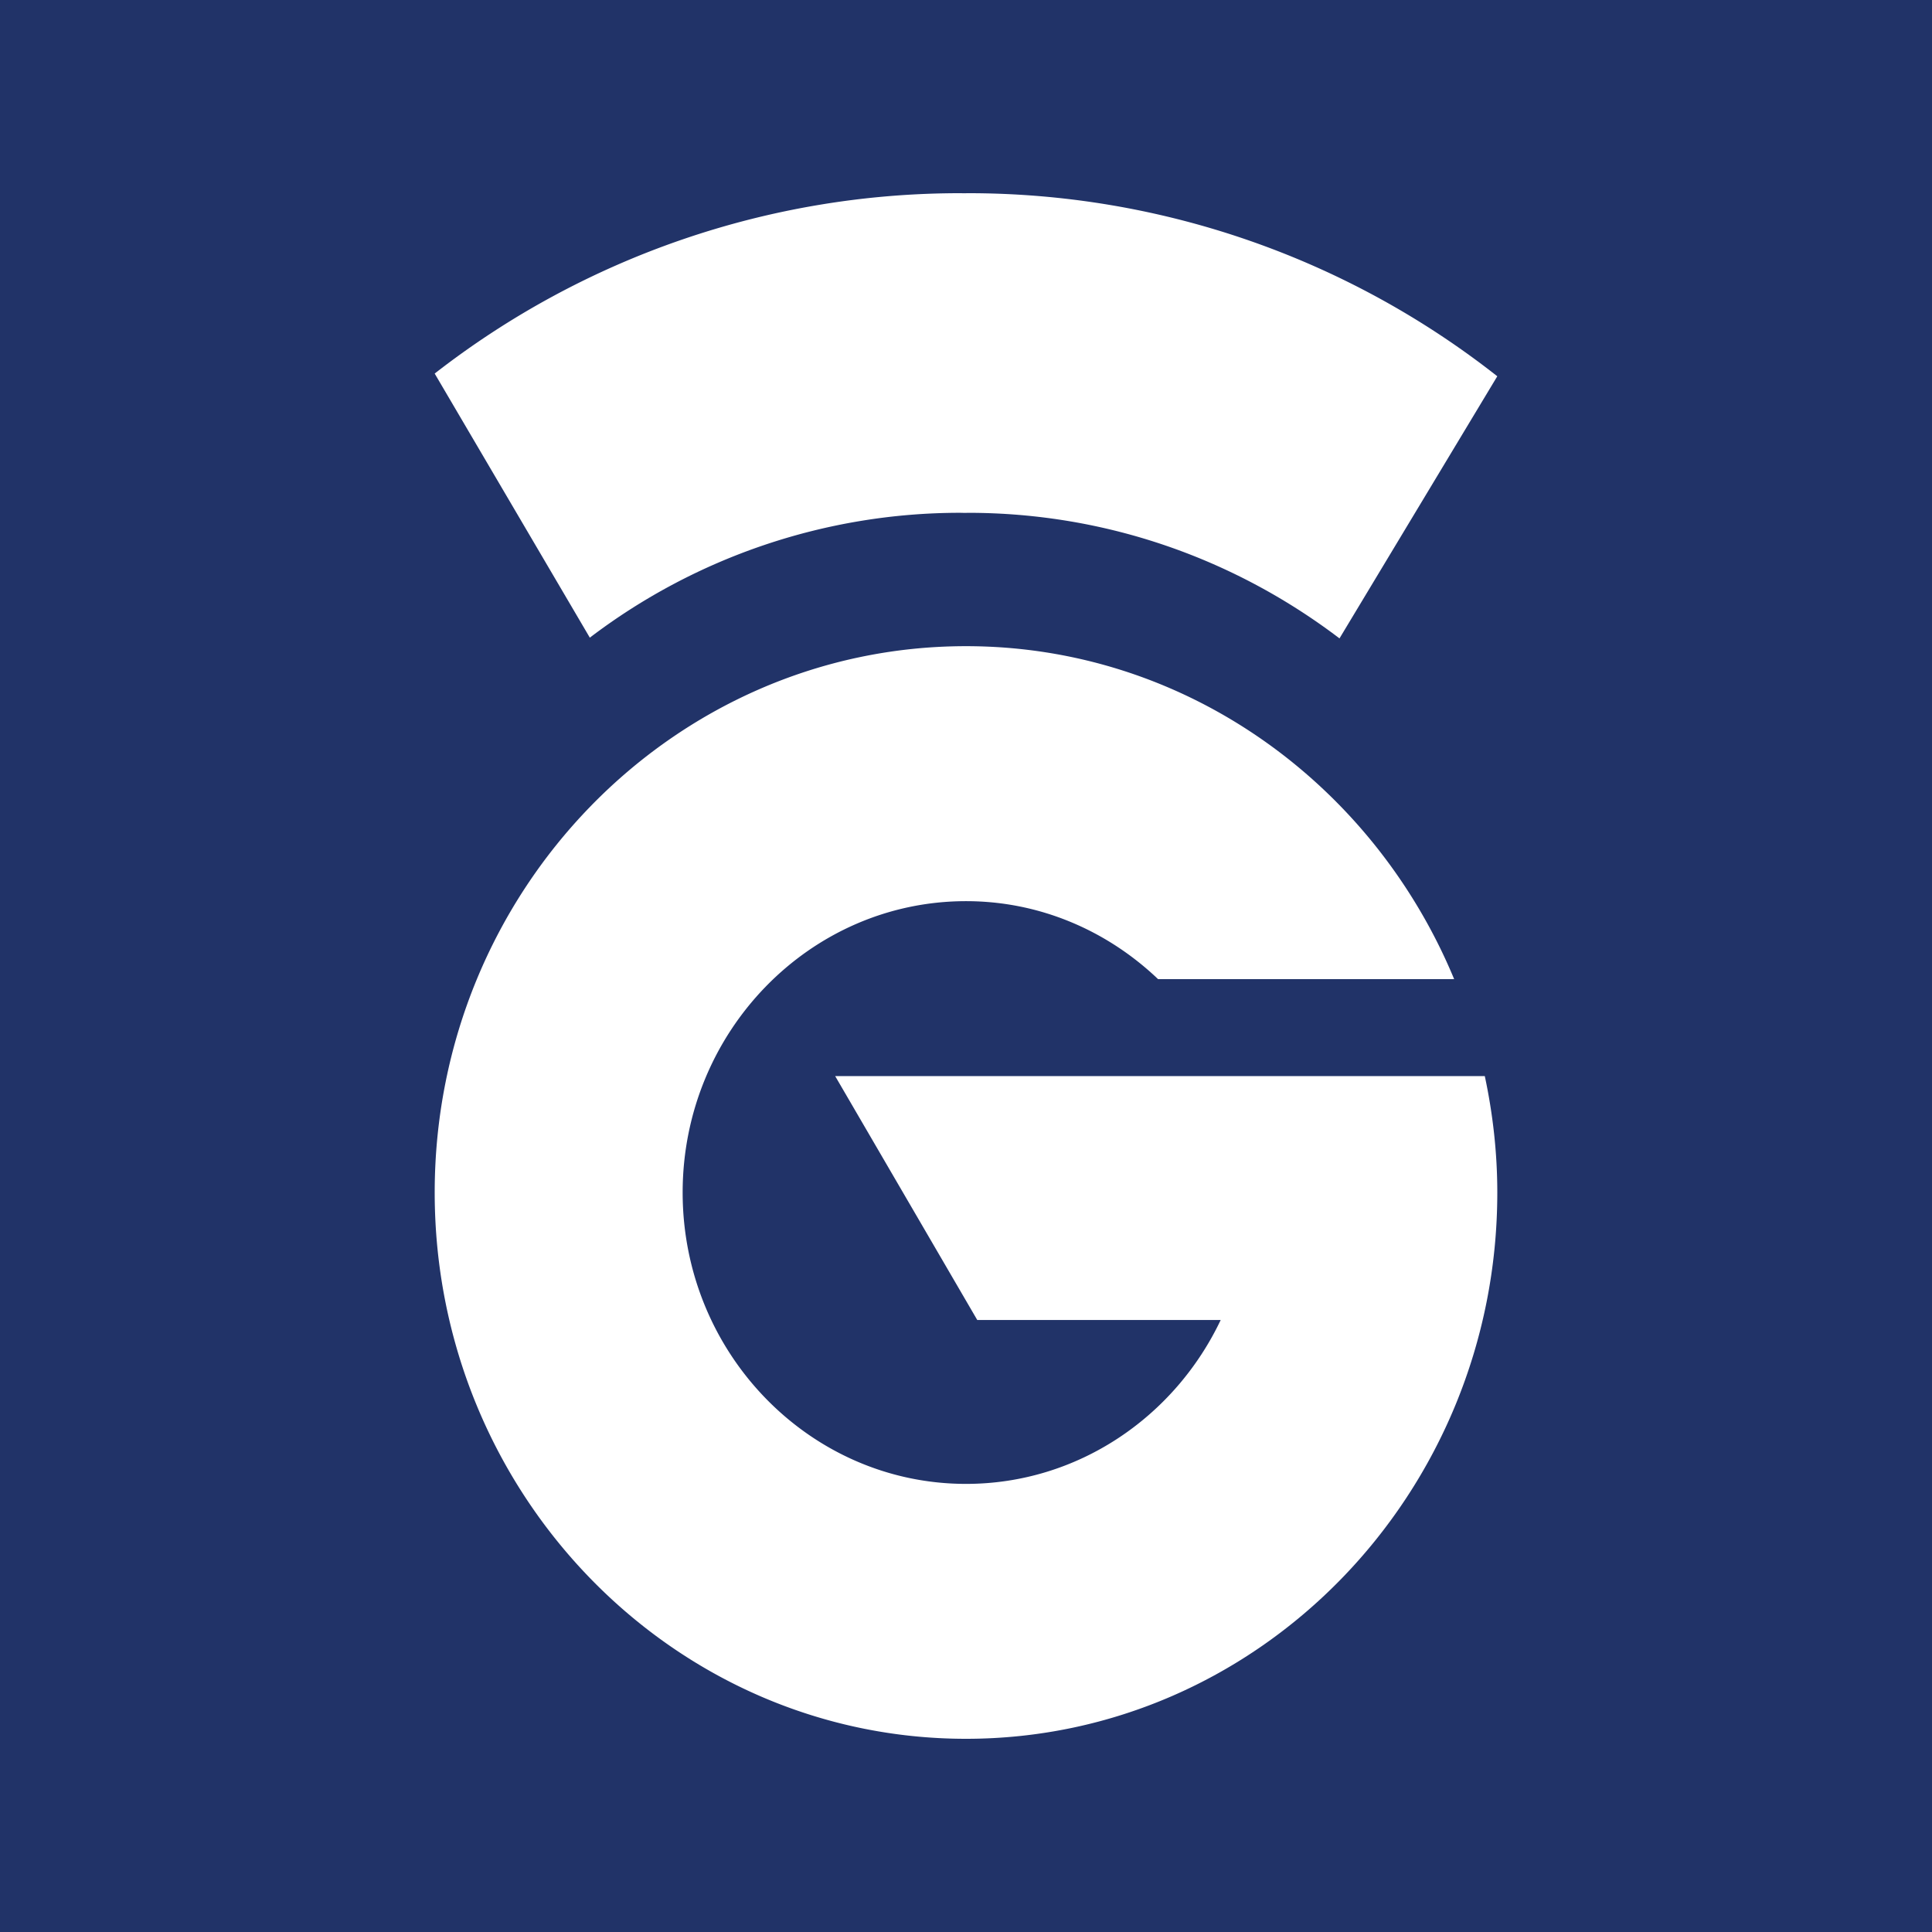 <svg version="1.1" viewBox="0 0 100 100" xmlns="http://www.w3.org/2000/svg">
	<rect width="100" height="100" fill="#213368"/>
	<path d="m77.499 19.475a44.255 44.255 0 0 0-27.397-9.475l-0.198 0.003-0.2-0.003a44.245 44.245 0 0 0-27.205 9.335l8.03 13.67a31.655 31.655 0 0 1 19.175-6.463l0.145 0.003v0.003h0.113l0.14-5e-3c7.217 0 13.867 2.425 19.23 6.5l8.167-13.567m-2.232 31.205c-4.192-10.11-13.917-17.235-25.267-17.235-15.165 0-27.5 12.685-27.5 28.277s12.335 28.277 27.5 28.277 27.5-12.685 27.5-28.275c0-2.072-0.233-4.085-0.647-6.027h-33.625l7.355 12.625h12.6c-2.382 5.015-7.395 8.483-13.182 8.483-8.087 0-14.667-6.768-14.667-15.082 0-8.315 6.58-15.08 14.667-15.08 3.84 0 7.325 1.542 9.942 4.037h15.325" fill="#fff"/>
</svg>
